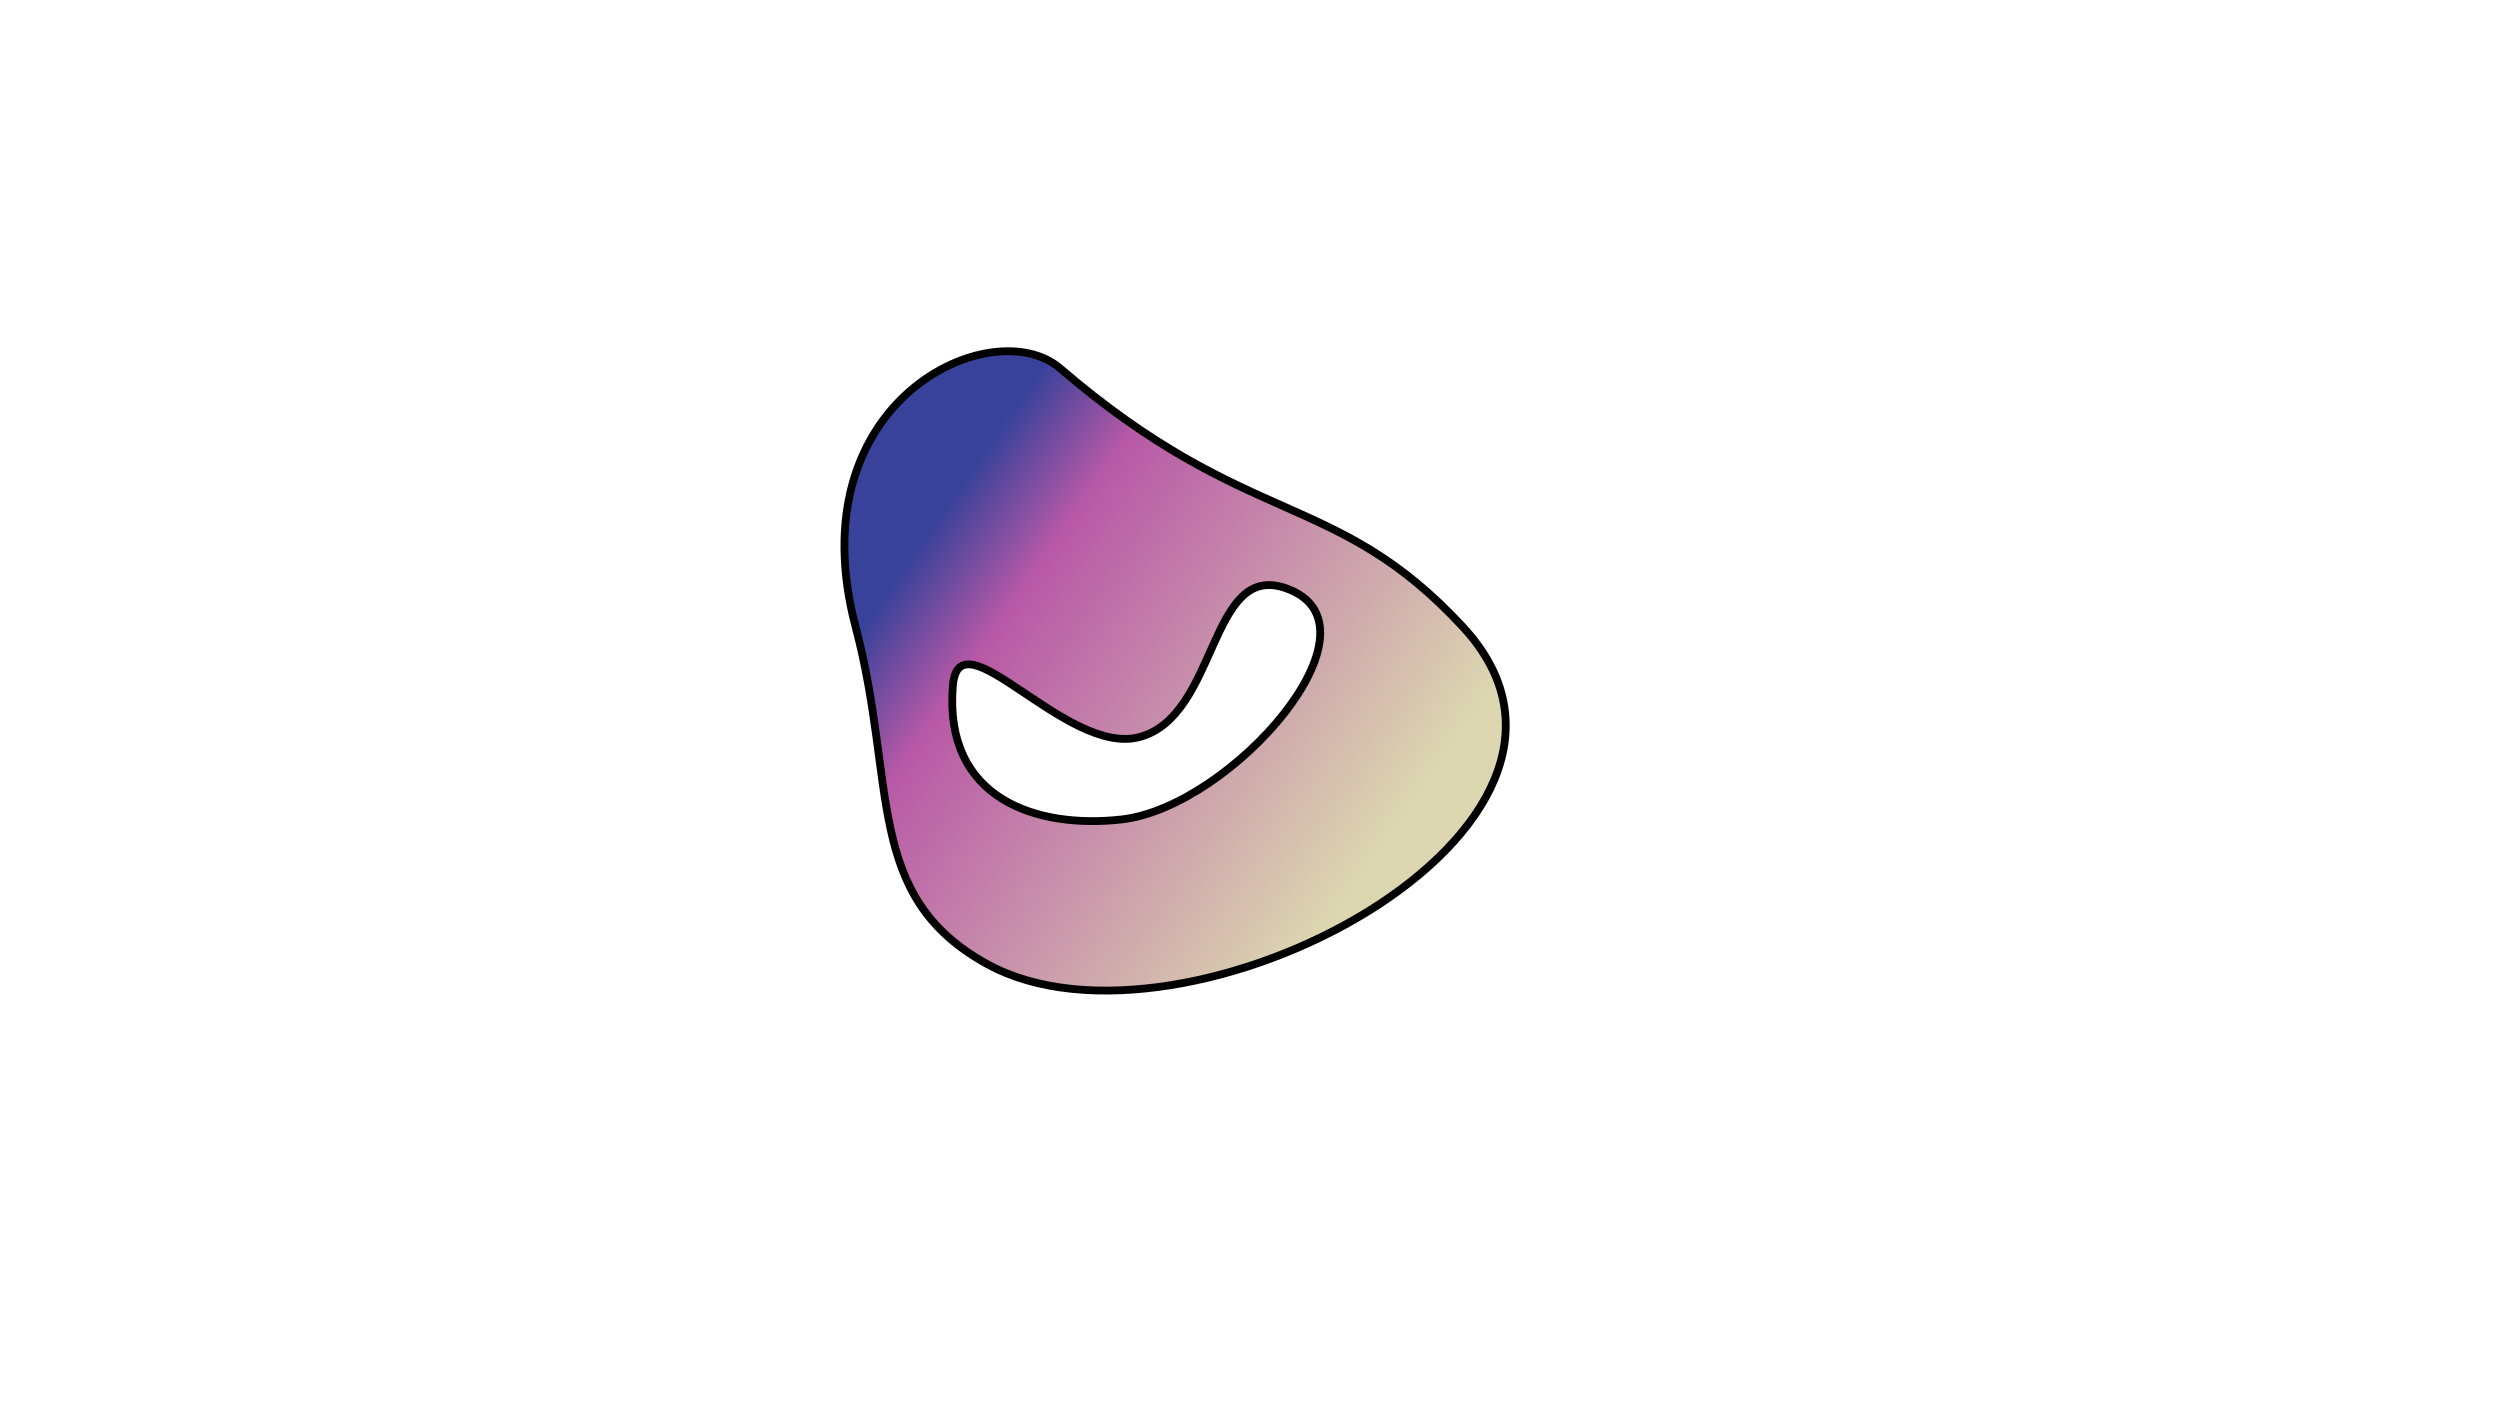 <?xml version="1.0" encoding="utf-8"?>
<!-- Generator: Moho 12.4 build 22203 -->
<!DOCTYPE svg PUBLIC "-//W3C//DTD SVG 1.1//EN" "http://www.w3.org/Graphics/SVG/1.1/DTD/svg11.dtd">
<svg version="1.1" id="Frame_1" xmlns="http://www.w3.org/2000/svg" xmlns:xlink="http://www.w3.org/1999/xlink" width="1280px" height="720px">
<linearGradient id="6131A9E2-CA9E-49F0-9B44-3AD4FEE82BAF_0" x1="65.08%" y1="76.70%" x2="7.98%" y2="41.45%">
<stop offset="0.00%" style="stop-color:rgb(220,215,176);stop-opacity:1.00" />
<stop offset="80.00%" style="stop-color:rgb(184,89,167);stop-opacity:1.00" />
<stop offset="100.00%" style="stop-color:rgb(57,66,154);stop-opacity:1.00" />
</linearGradient>
<path fill="url(#6131A9E2-CA9E-49F0-9B44-3AD4FEE82BAF_0)" fill-rule="evenodd" stroke="#000000" stroke-width="4" stroke-linecap="round" stroke-linejoin="round" d="M 487.836 351.316 C 490.906 312.703 545.857 387.302 583.305 377.404 C 623.800 366.701 618.917 287.266 658.425 301.178 C 712.010 320.046 630.842 413.063 574.402 419.539 C 531.546 424.457 483.200 409.643 487.836 351.316 M 749.045 321.028 C 683.912 250.563 639.338 271.445 542.736 188.564 C 508.245 158.972 407.385 204.877 438.081 321.005 C 459.406 401.683 442.008 458.941 505.727 493.760 C 606.354 548.747 843.850 423.595 749.045 321.028 Z"/>
</svg>
